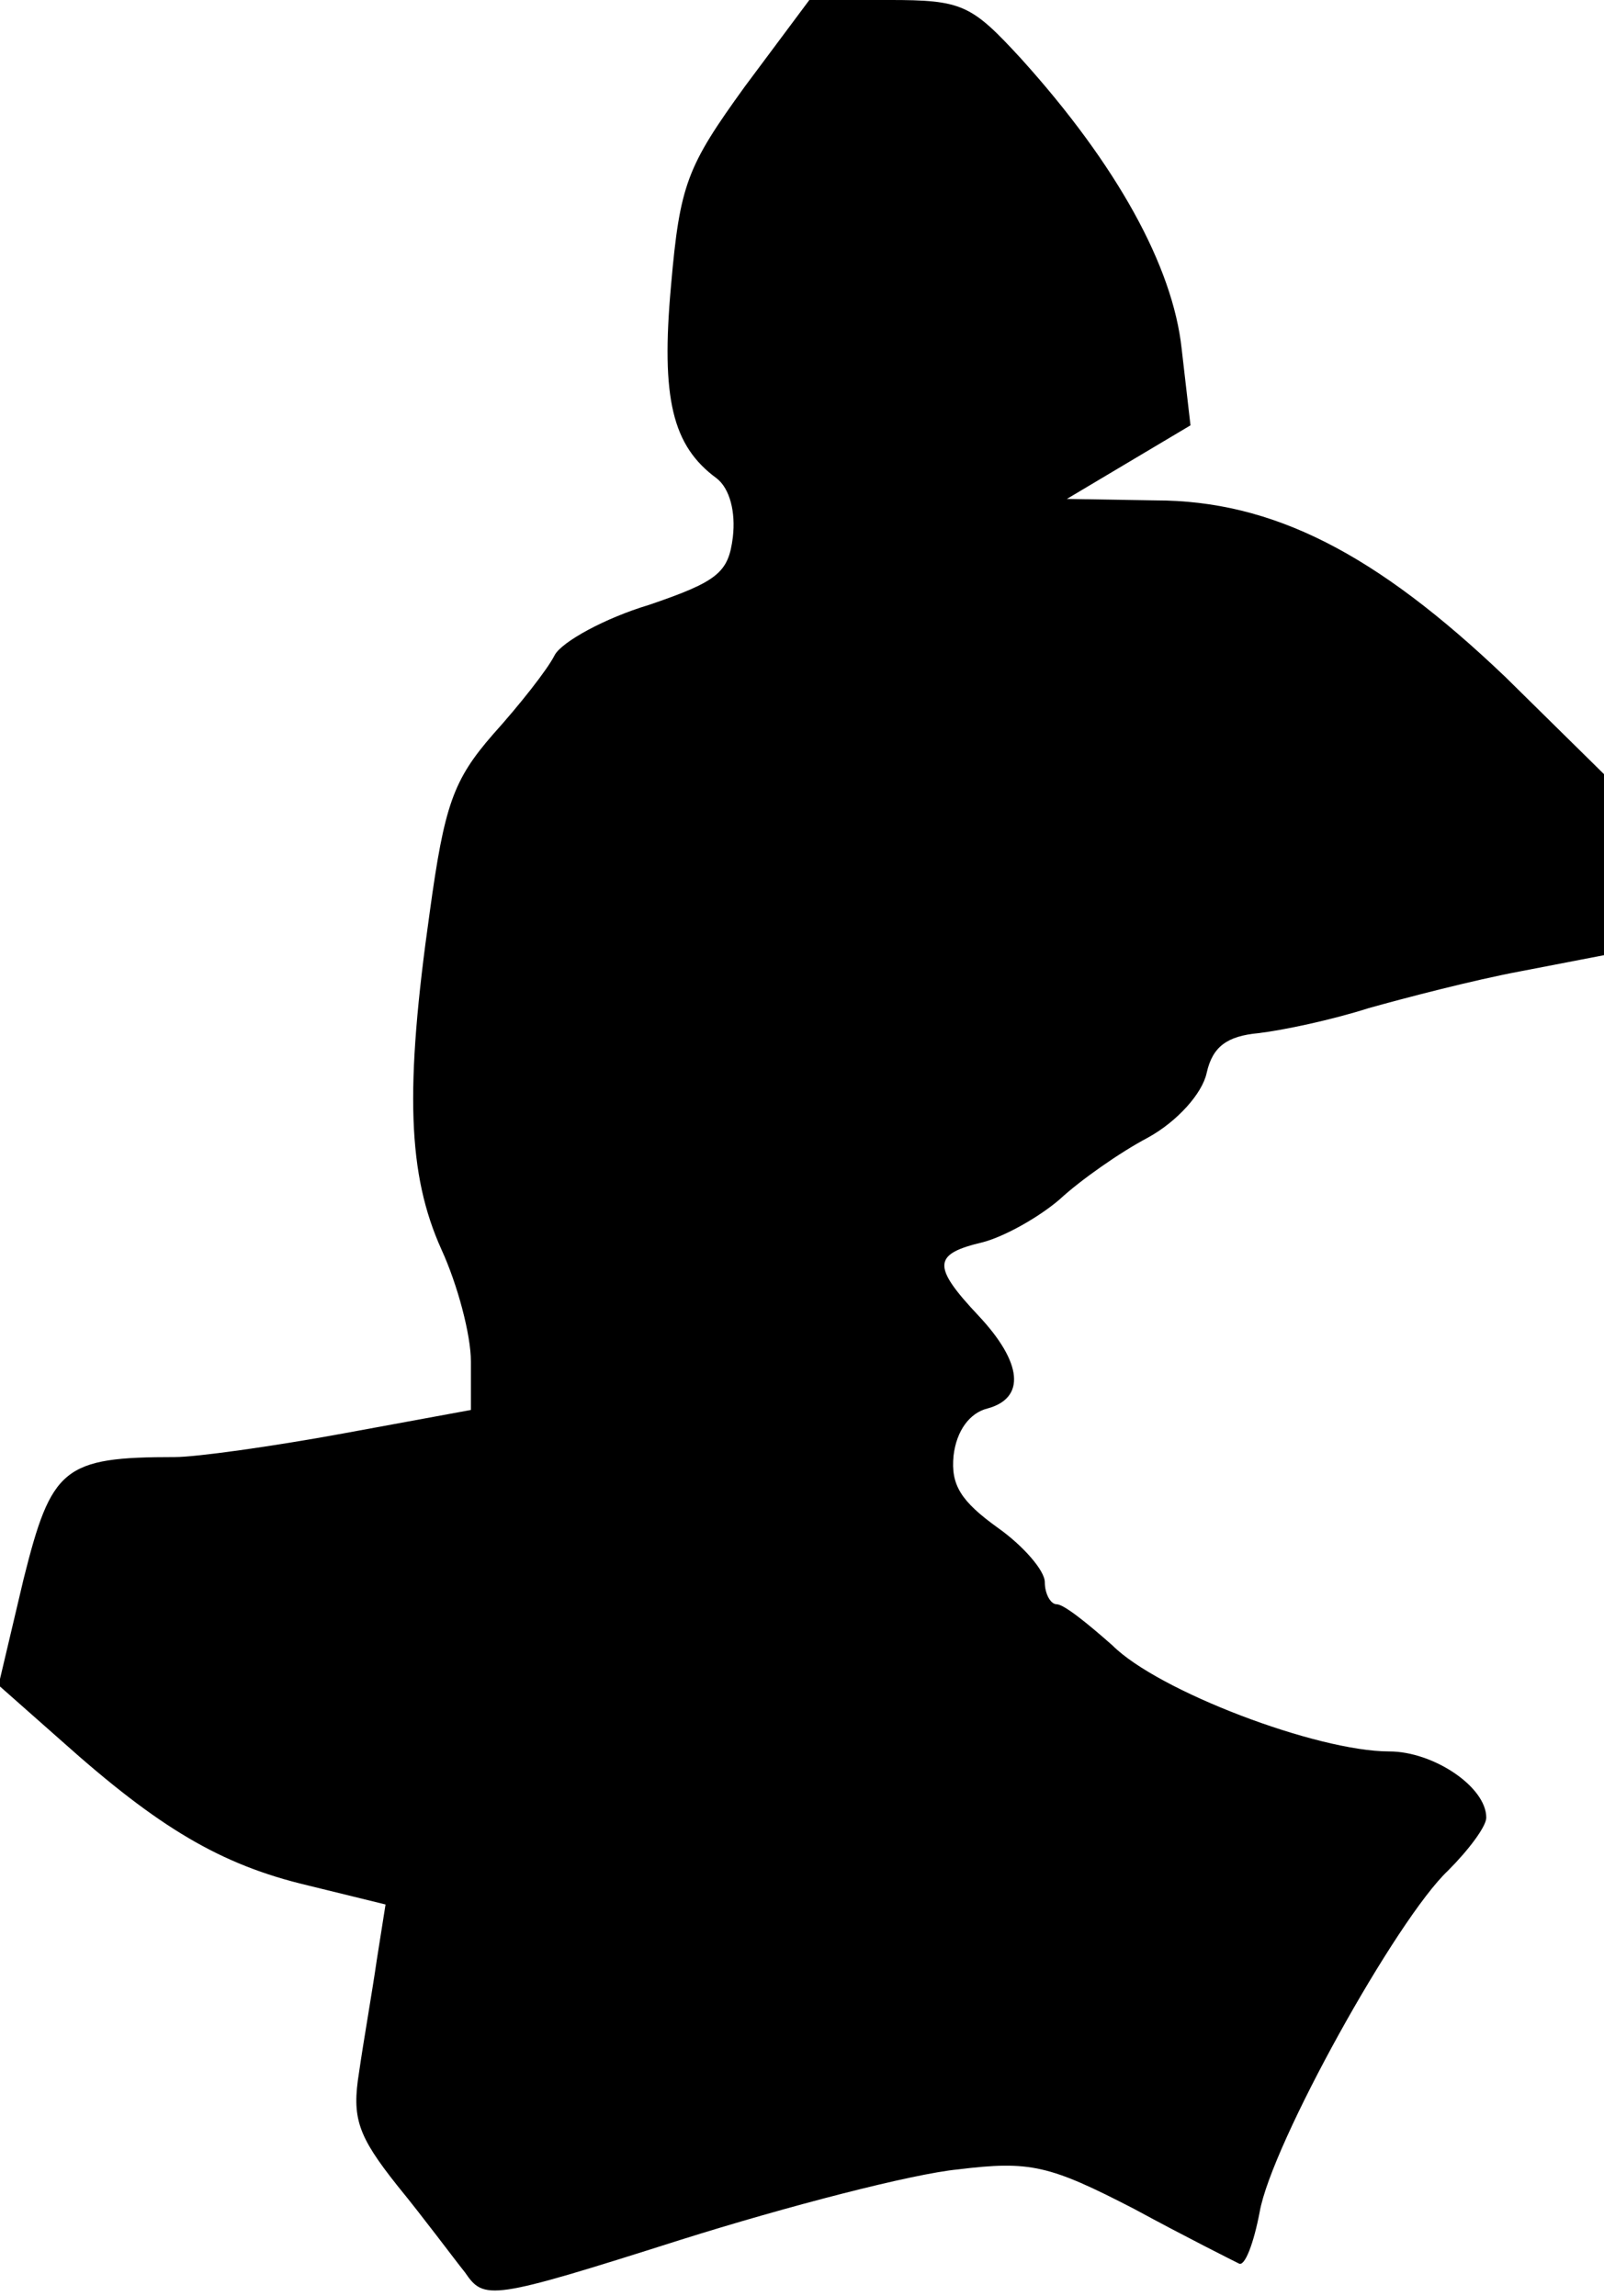 <?xml version="1.0" standalone="no"?>
<!DOCTYPE svg PUBLIC "-//W3C//DTD SVG 20010904//EN"
 "http://www.w3.org/TR/2001/REC-SVG-20010904/DTD/svg10.dtd">
<svg version="1.0" xmlns="http://www.w3.org/2000/svg"
 width="109pt" height="156pt" viewBox="0 0 109 156"
 preserveAspectRatio="xMidYMid meet">
<g transform="translate(0,156) scale(0.1,-0.1)"
fill="#000000" stroke="none">
<path fill="#000000" stroke="none" d="M506 1501 c-39 -54 -44 -66 -50 -135
-7 -77 1 -109 31 -131 9 -7 13 -23 11 -40 -3 -24 -10 -30 -57 -46 -30 -9 -59
-25 -64 -34 -5 -10 -24 -34 -42 -54 -27 -31 -33 -48 -43 -121 -17 -120 -15
-178 8 -229 11 -24 20 -58 20 -76 l0 -33 -87 -16 c-49 -9 -100 -16 -114 -16
-76 0 -84 -7 -103 -83 l-17 -72 43 -38 c66 -59 108 -84 167 -98 l53 -13 -6
-38 c-3 -21 -9 -55 -12 -76 -5 -31 -1 -43 26 -77 18 -22 38 -49 46 -59 13 -19
17 -19 146 22 73 23 158 45 189 48 49 6 62 3 120 -27 35 -19 67 -35 71 -37 4
-2 10 14 14 35 8 46 93 199 128 232 14 14 26 30 26 36 0 21 -36 45 -66 45 -49
0 -157 41 -188 72 -17 15 -33 28 -38 28 -4 0 -8 7 -8 15 0 8 -15 25 -32 37
-25 18 -32 29 -30 49 2 17 11 29 23 32 26 7 24 31 -6 63 -32 34 -31 42 3 50
15 4 38 17 52 29 14 13 41 32 60 42 20 11 37 30 40 44 4 18 14 25 35 27 17 2
50 9 75 17 25 7 71 19 103 25 l57 11 0 62 0 61 -67 66 c-88 84 -158 120 -238
120 l-60 1 42 25 42 25 -6 52 c-6 56 -44 125 -109 197 -34 37 -40 40 -90 40
l-54 0 -44 -59z"/>
</g>
</svg>
